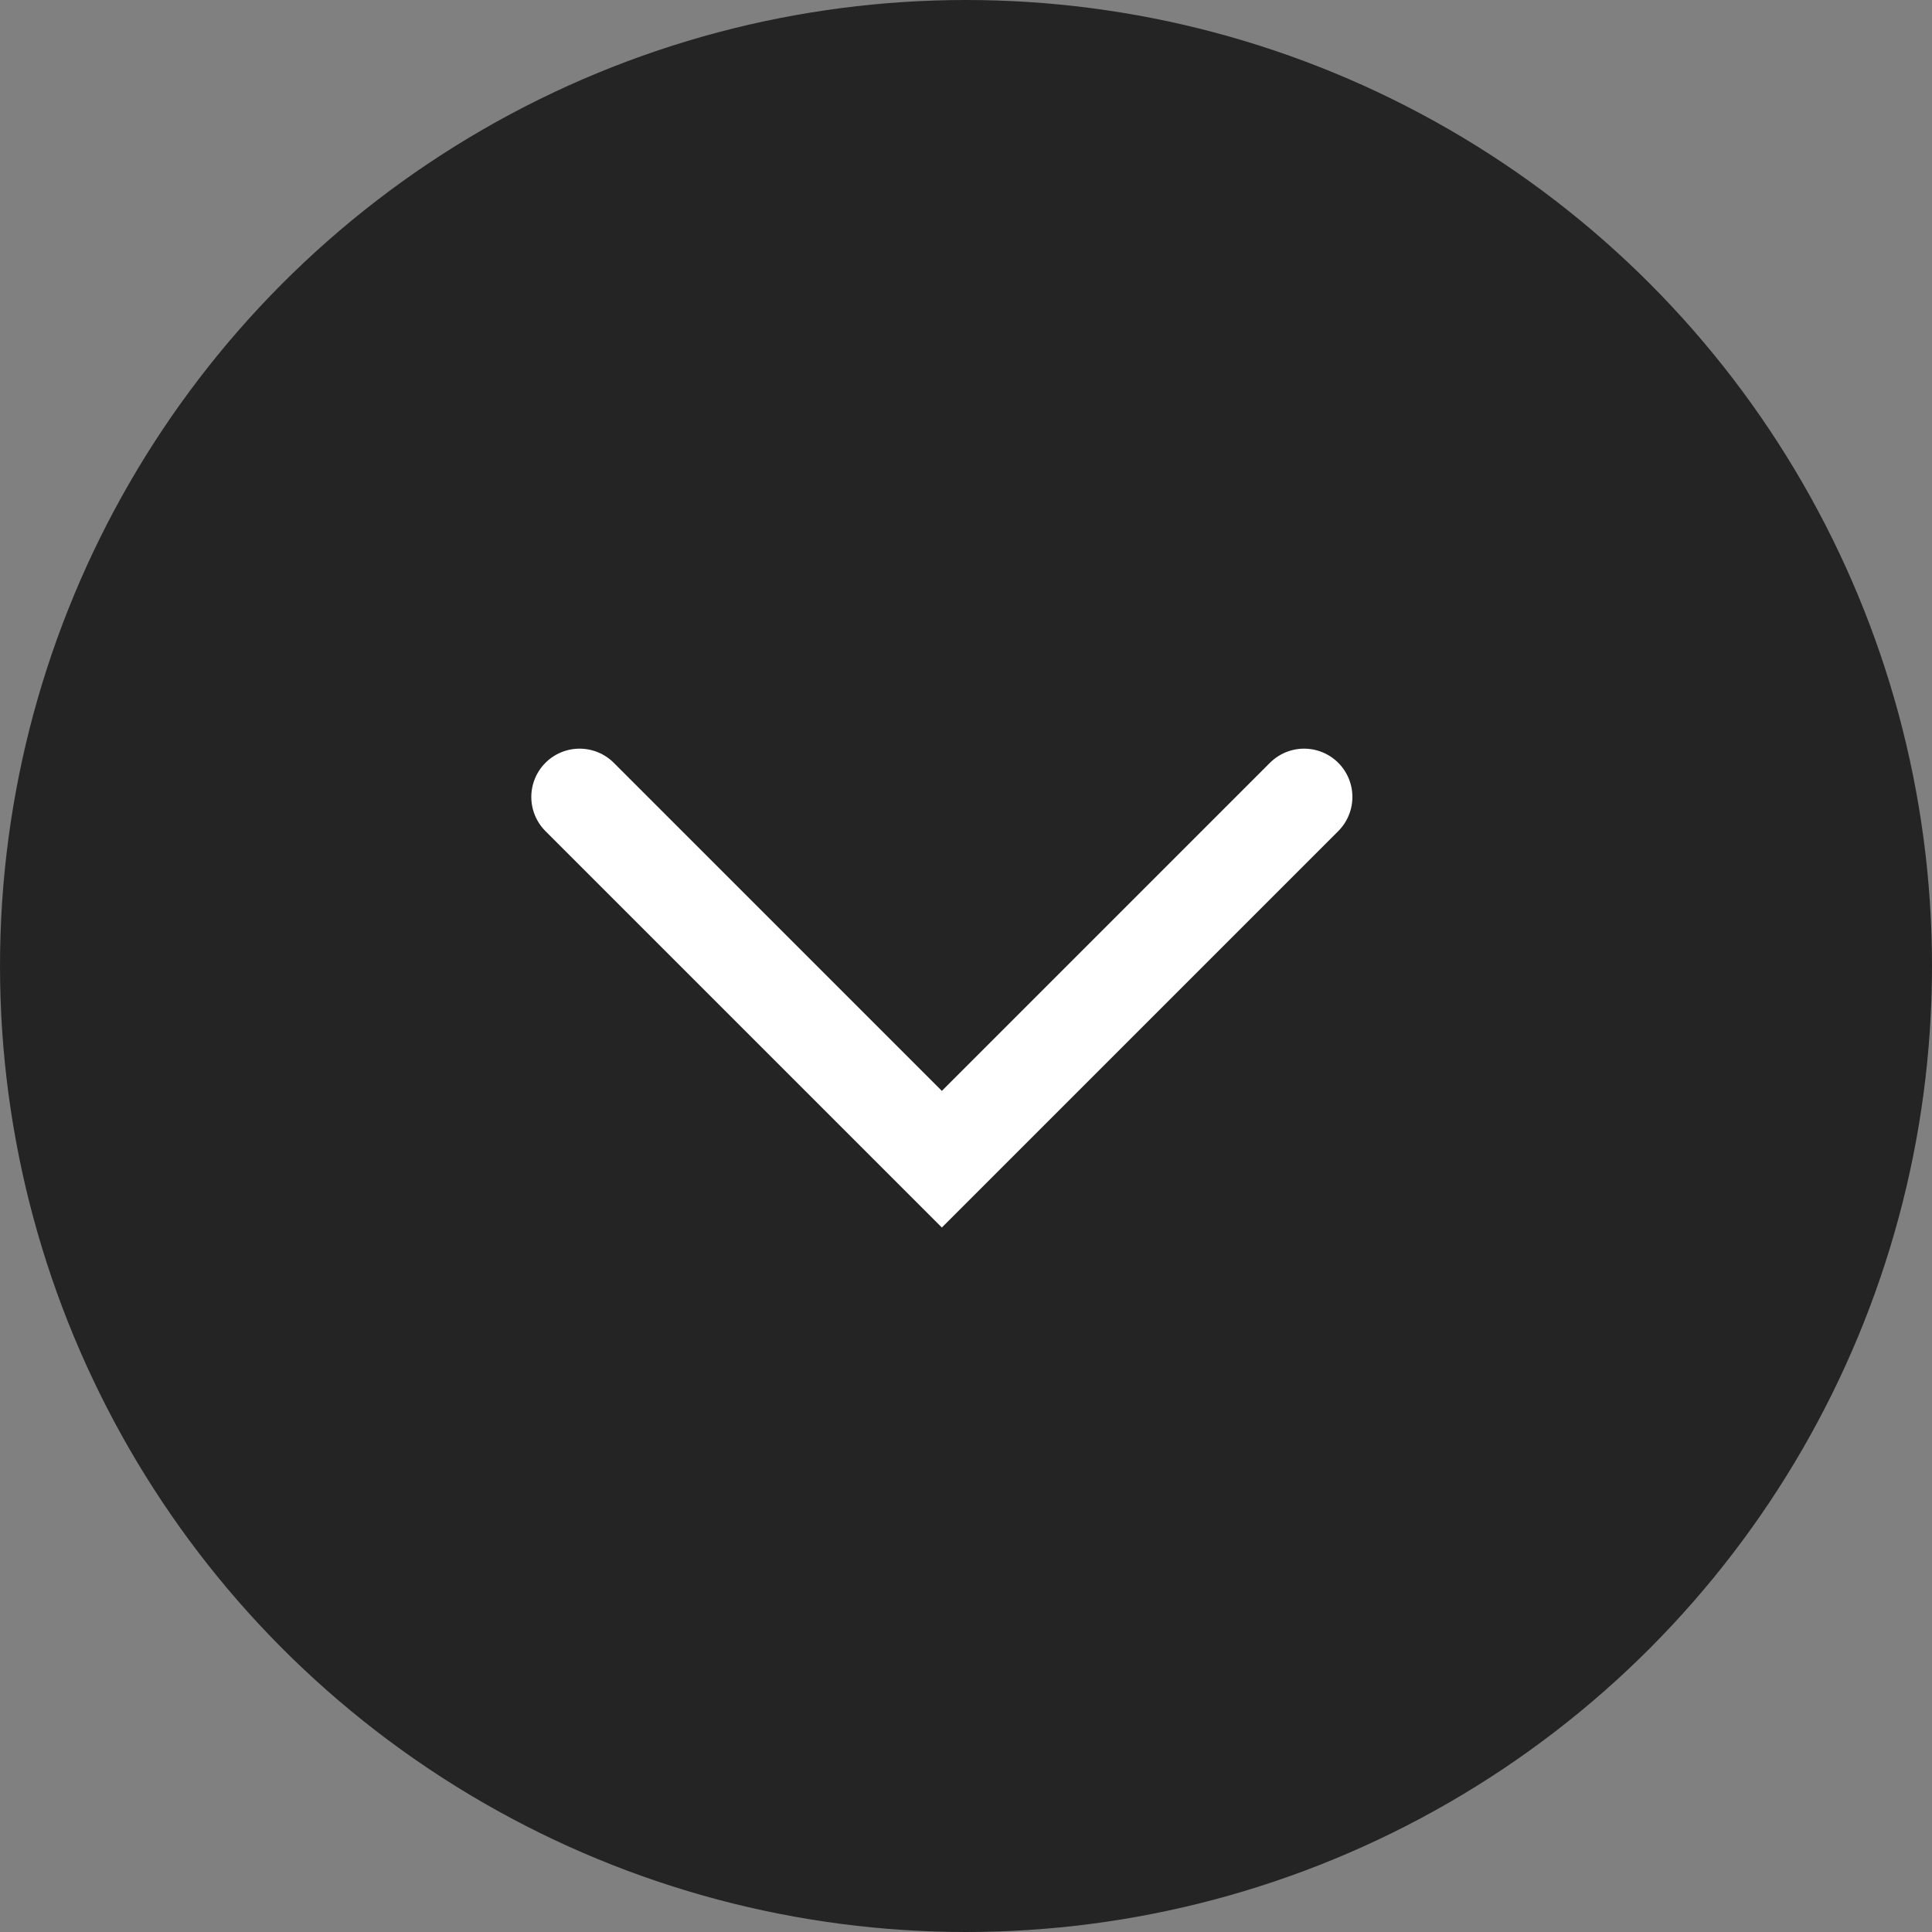 <svg width="40" height="40" viewBox="0 0 40 40" fill="none" xmlns="http://www.w3.org/2000/svg">
<rect x="0" y="0" width="40" height="40" fill="#808080" stroke="none"/>
<circle cx="20" cy="20" r="20" fill="#242424"/>
<path d="M12 16.5L19.5 24L27 16.5" stroke="white" stroke-width="2" stroke-linecap="round"/>
</svg>
